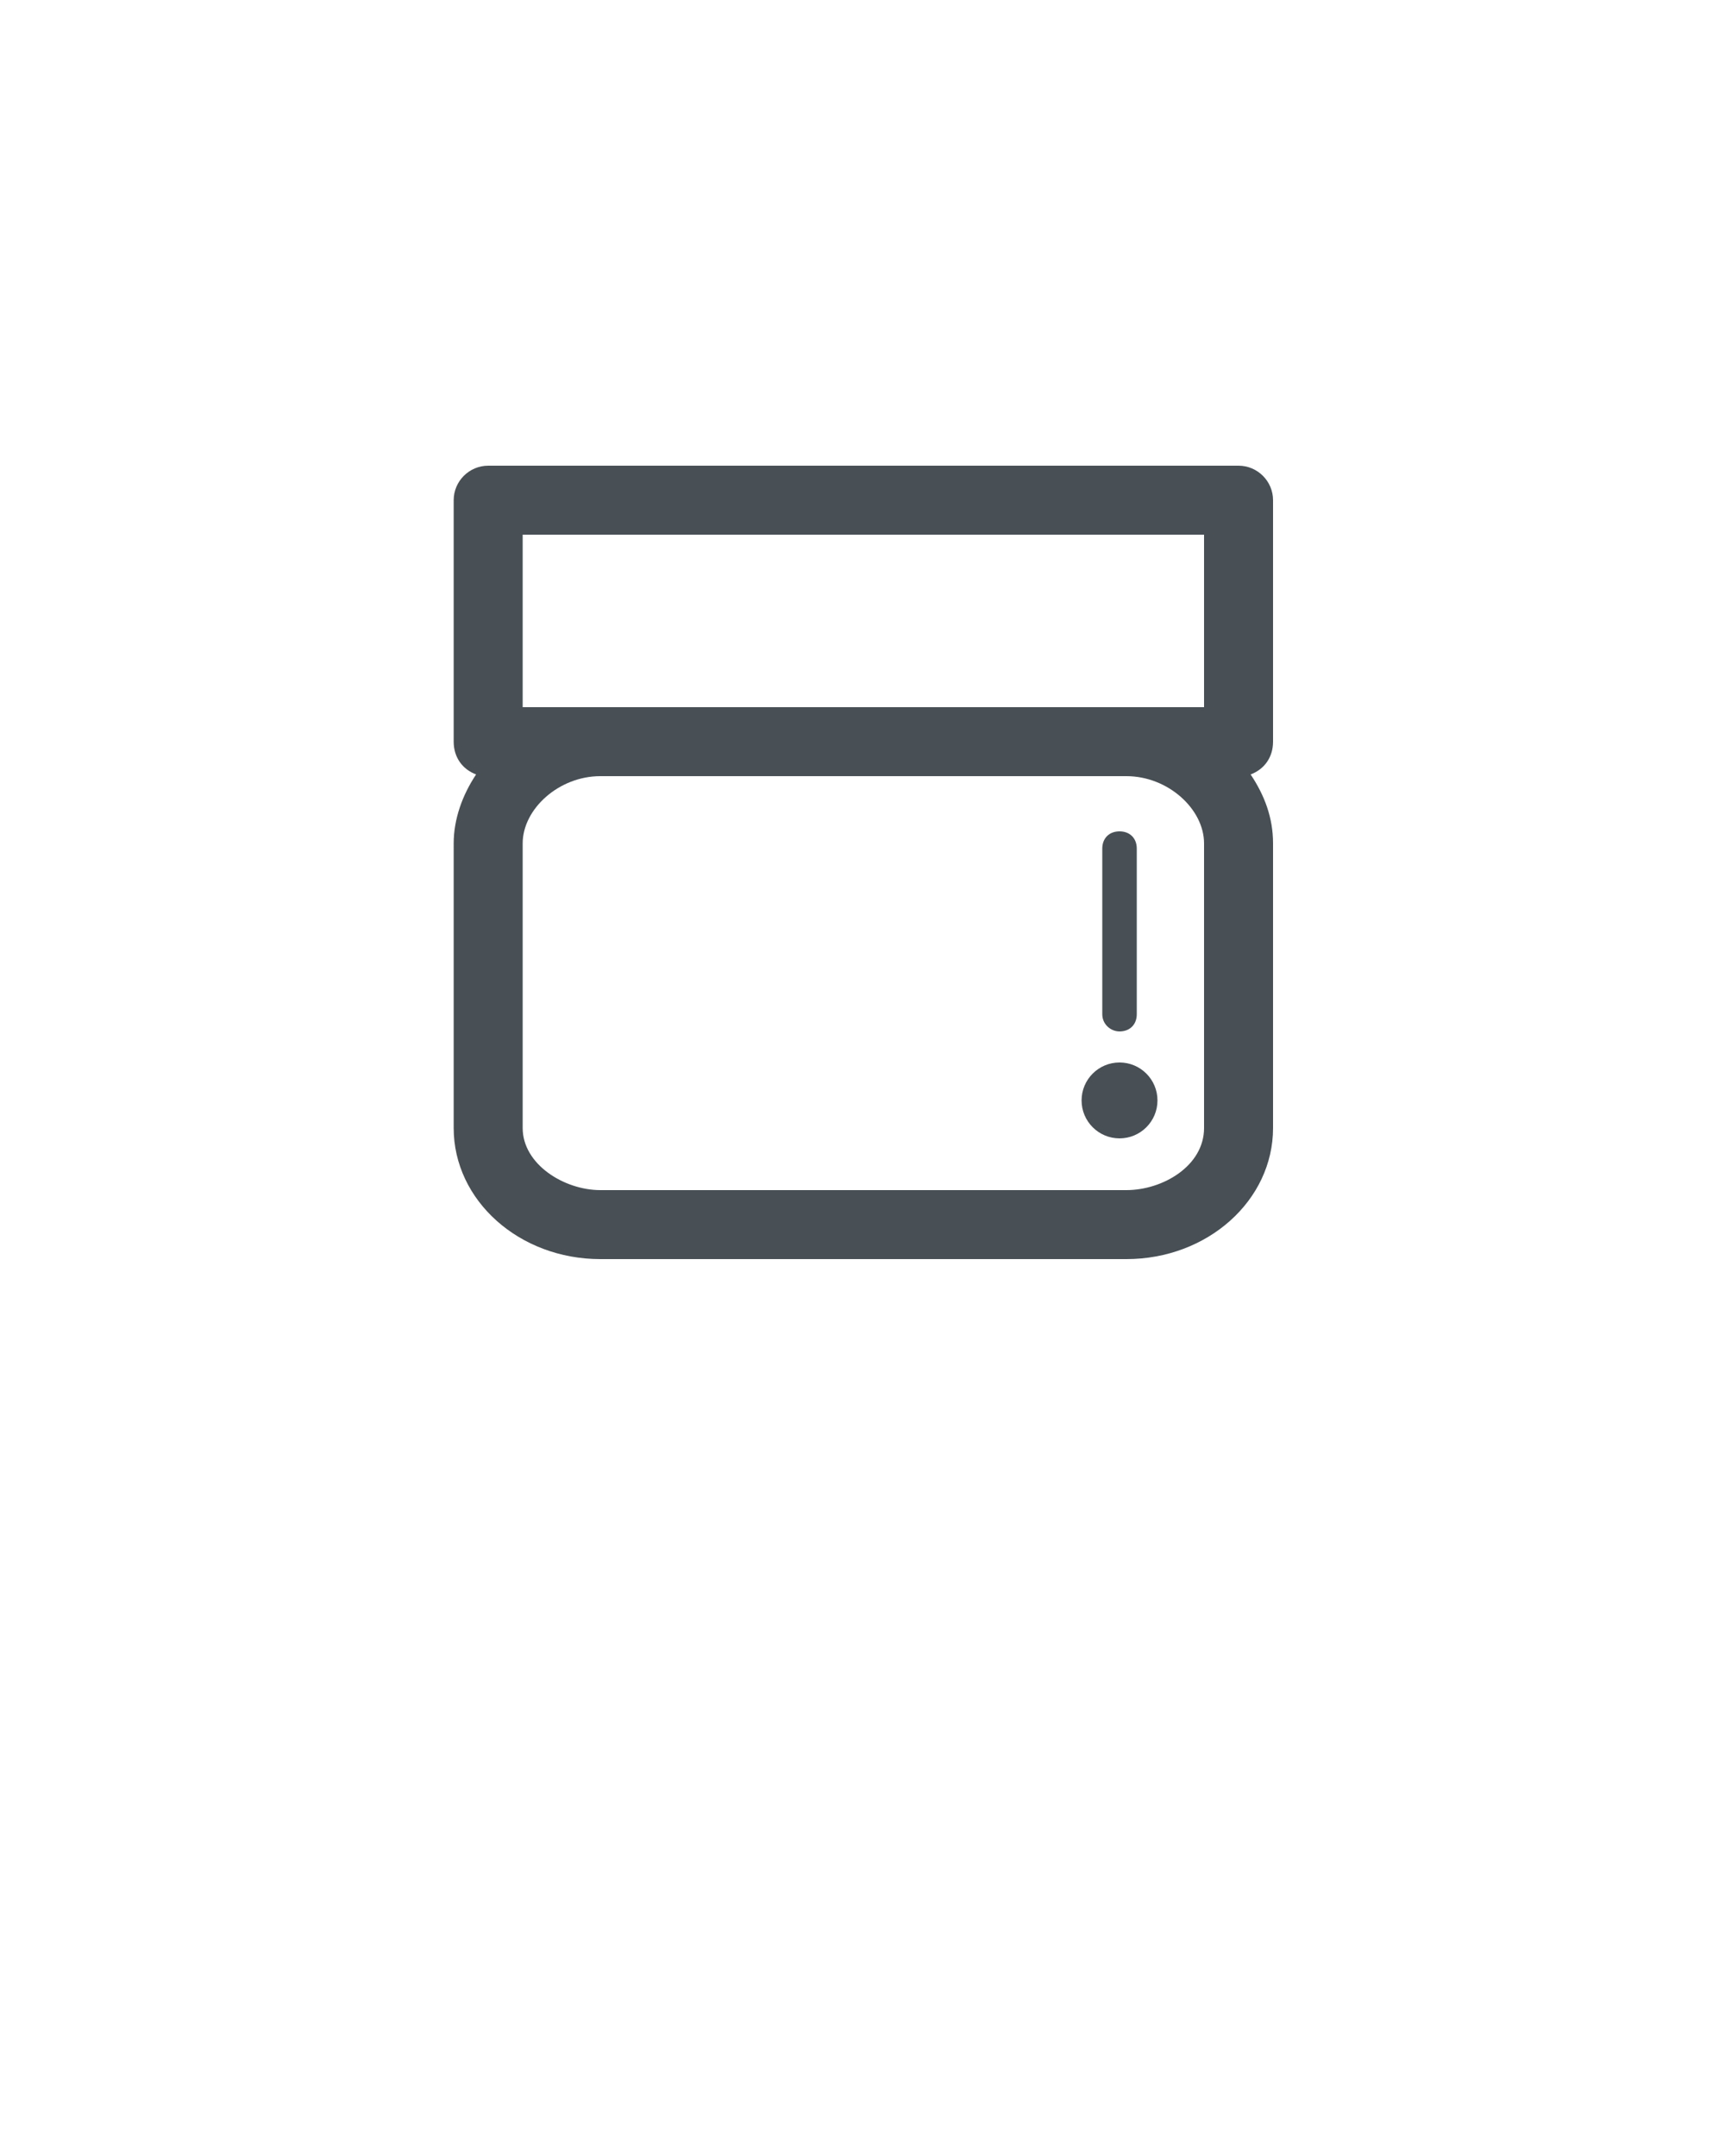 <svg xmlns="http://www.w3.org/2000/svg" xmlns:xlink="http://www.w3.org/1999/xlink" version="1.1" x="0px" y="0px" viewBox="0 0 100 125" enable-background="new 0 0 100 100" xml:space="preserve"><path fill="#485055" d="M64.9,59.8c0.6,0,1-0.4,1-1v-9.6c0-0.6-0.4-1-1-1s-1,0.4-1,1v9.6C63.9,59.4,64.4,59.8,64.9,59.8z"/><circle fill="#485055" cx="64.9" cy="63.8" r="2.2"/><path fill="#485055" d="M34.8,73h30.5c4.7,0,8.5-3.4,8.5-7.6V48.9c0-1.5-0.5-2.8-1.3-4c0.8-0.3,1.3-1,1.3-1.9V29c0-1.1-0.9-2-2-2H28.3  c-1.1,0-2,0.9-2,2v14c0,0.9,0.5,1.6,1.3,1.9c-0.8,1.2-1.3,2.6-1.3,4v16.5C26.3,69.6,30.1,73,34.8,73z M69.8,65.4  c0,2.2-2.4,3.6-4.5,3.6H34.8c-2.1,0-4.5-1.5-4.5-3.6V48.9c0-2,2.1-3.9,4.5-3.9h30.5c2.4,0,4.5,1.9,4.5,3.9V65.4z M30.3,31h39.5v10  h-4.5H34.8h-4.5V31z"/></svg>
